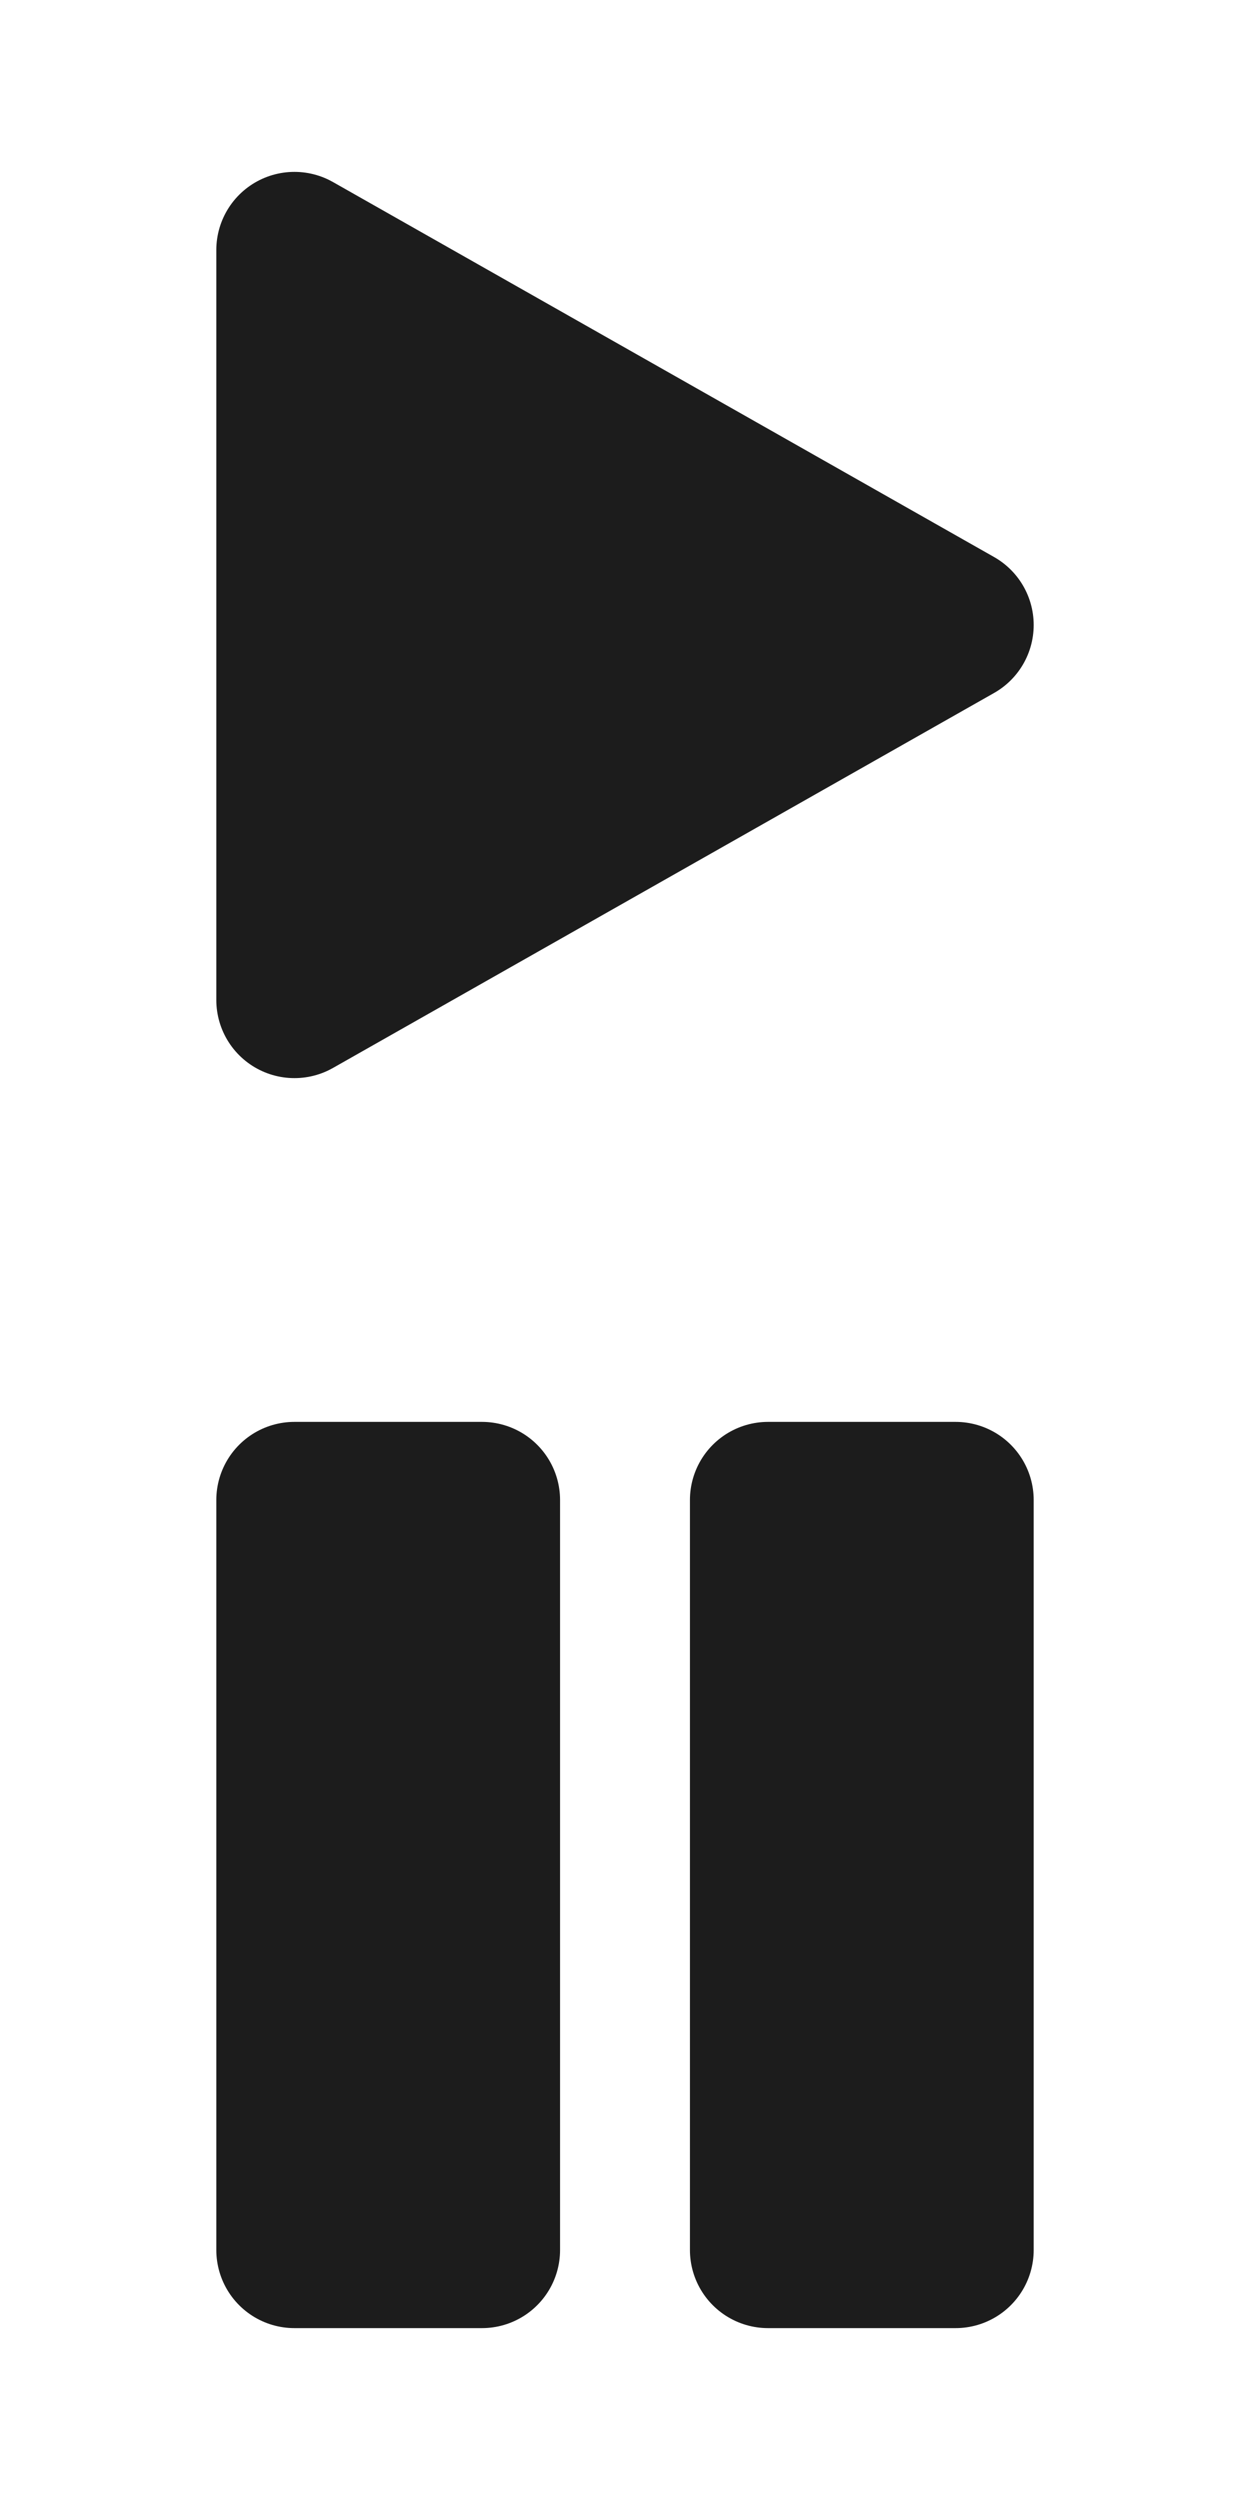 <?xml version="1.0" encoding="utf-8"?>
<!DOCTYPE svg PUBLIC "-//W3C//DTD SVG 1.1//EN" "http://www.w3.org/Graphics/SVG/1.1/DTD/svg11.dtd">
<svg version="1.1" id="Calque_1" xmlns="http://www.w3.org/2000/svg" xmlns:xlink="http://www.w3.org/1999/xlink" x="0px" y="0px"
	 width="40px" height="80px" viewBox="-10 -20 40 80" enable-background="new -10 -20 40 80" xml:space="preserve">
<polygon fill="#1C1C1C" stroke="#1C1C1C" stroke-width="5" stroke-linecap="round" stroke-linejoin="round" stroke-miterlimit="3" points="
	-0.578,-12 20.578,0 -0.578,12 "/>
<rect x="-0.578" y="28" fill="#1C1C1C" stroke="#1C1C1C" stroke-width="5" stroke-linecap="round" stroke-linejoin="round" stroke-miterlimit="3" width="6" height="24"/>
<rect x="14.578" y="28" fill="#1C1C1C" stroke="#1C1C1C" stroke-width="5" stroke-linecap="round" stroke-linejoin="round" stroke-miterlimit="3" width="6" height="24"/>
</svg>
